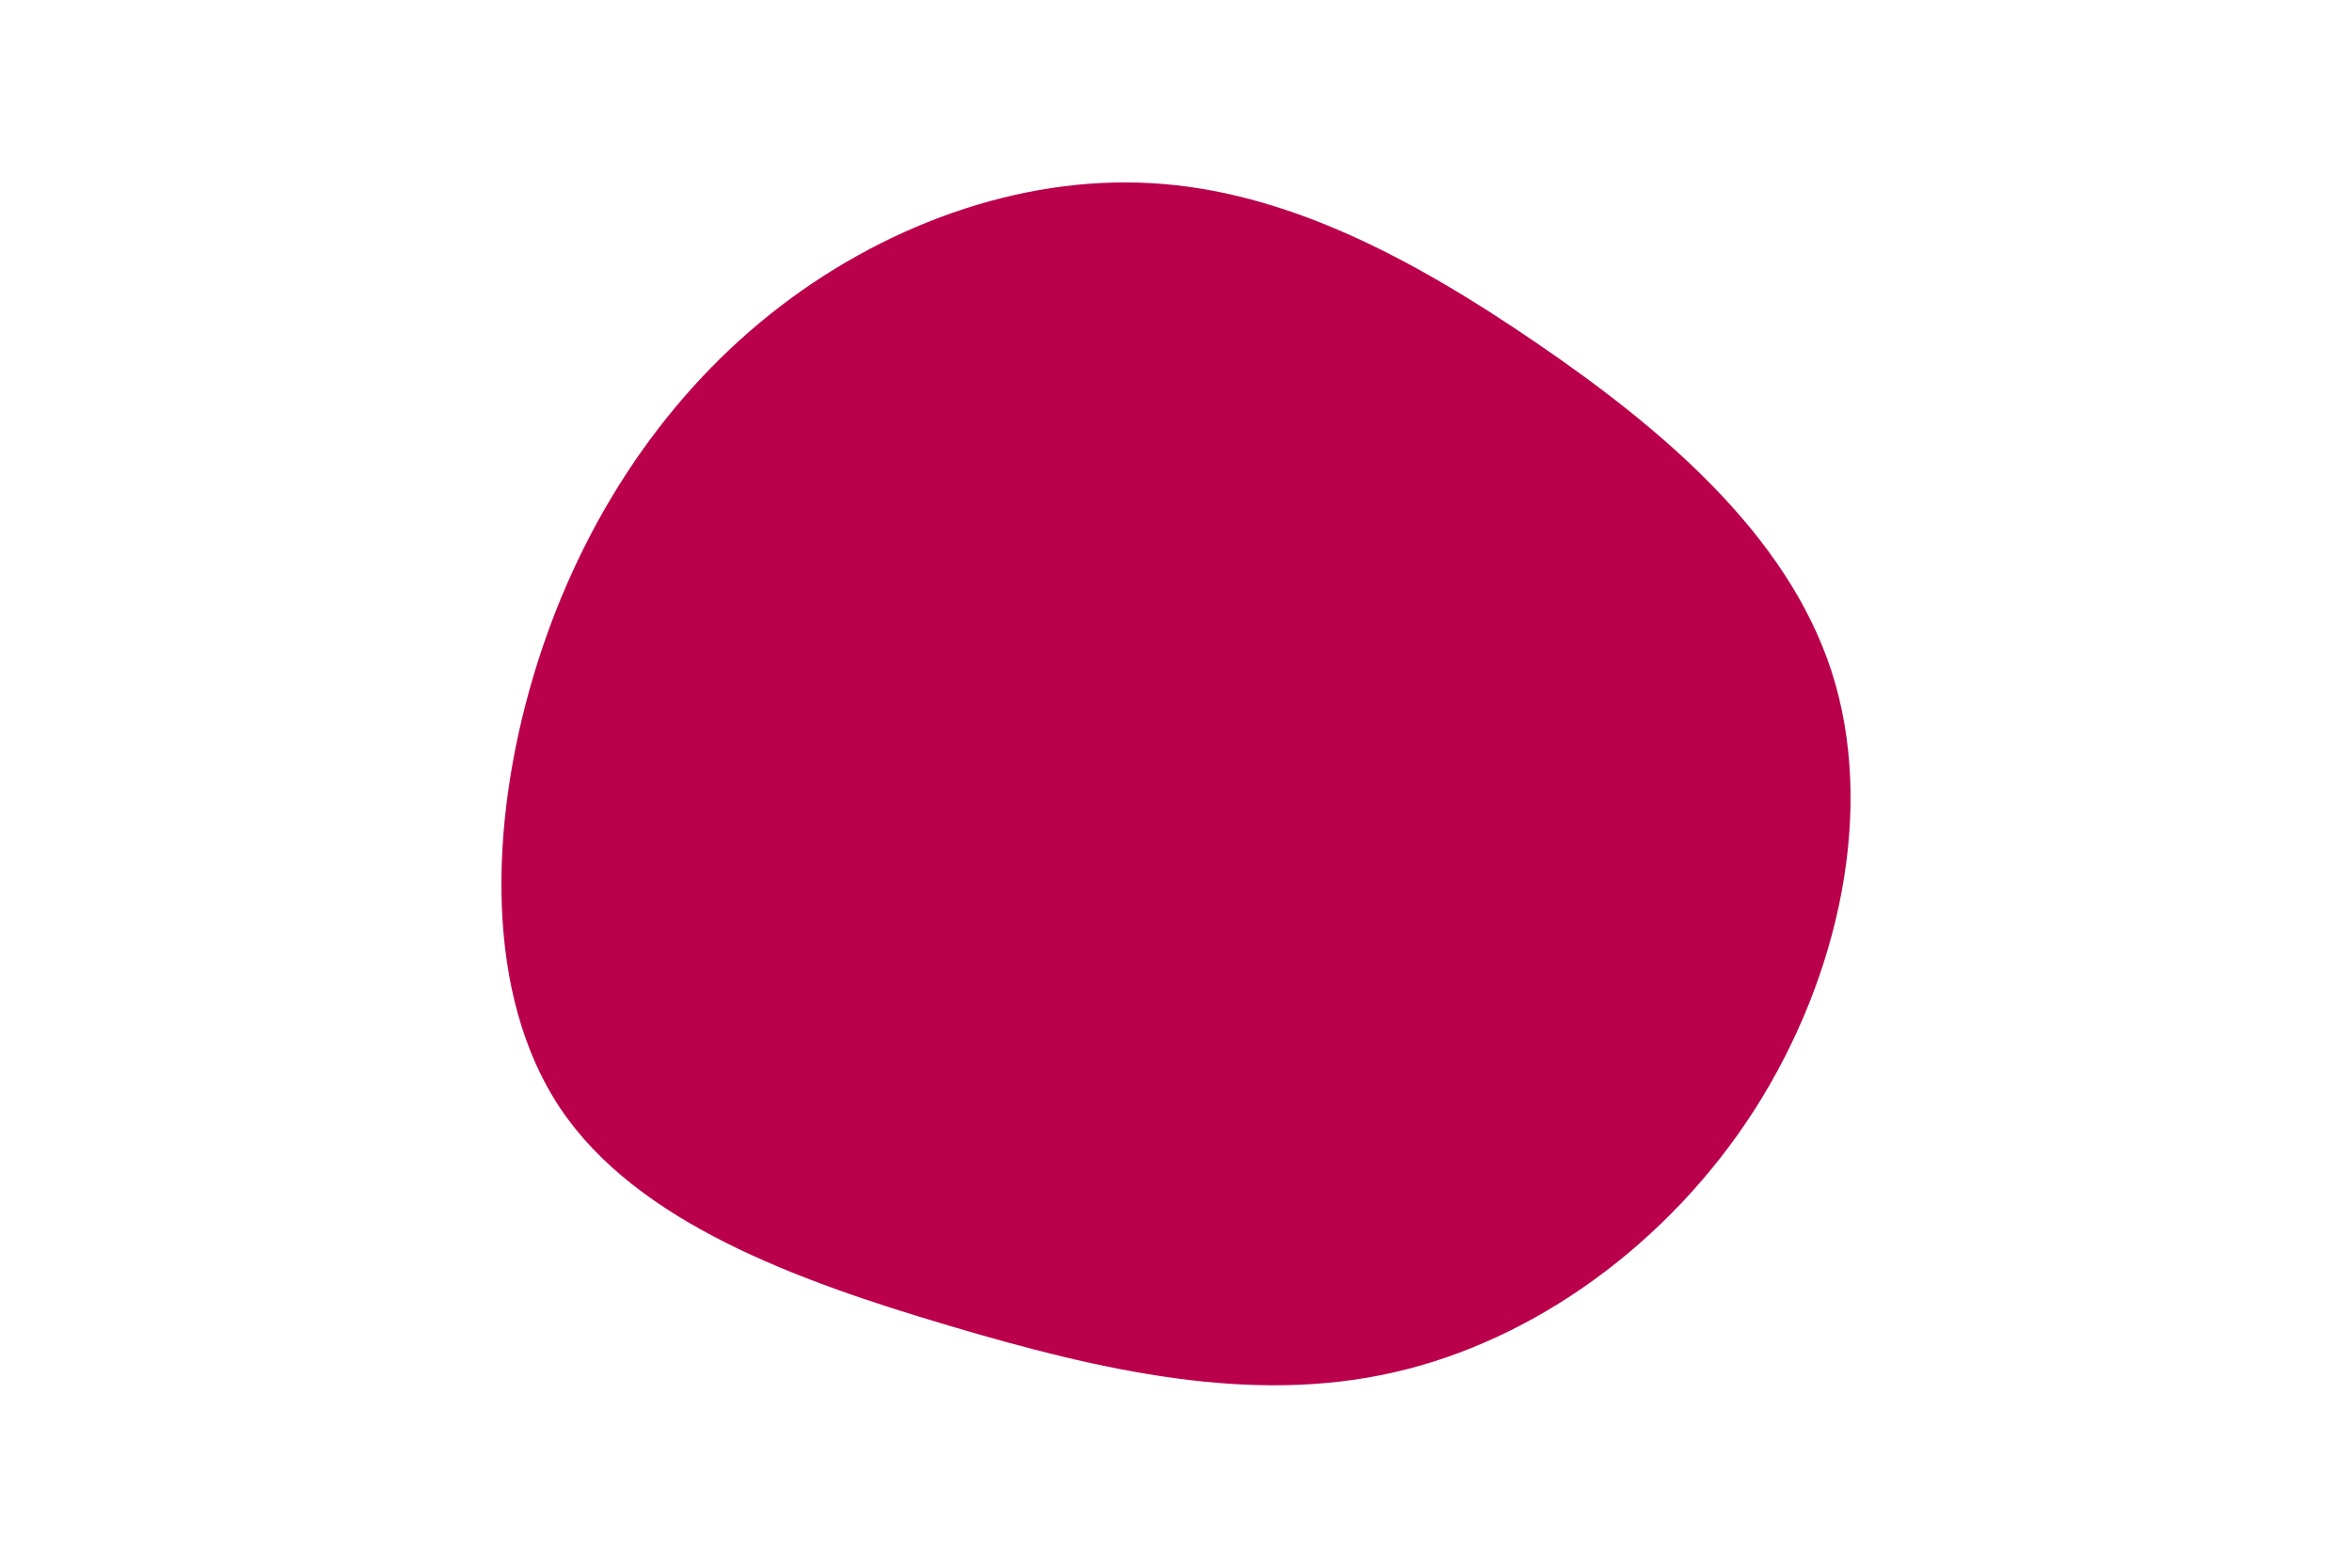 <svg id="visual" viewBox="0 0 900 600" width="900" height="600" xmlns="http://www.w3.org/2000/svg" xmlns:xlink="http://www.w3.org/1999/xlink" version="1.1"><g transform="translate(443.239 295.813)"><path d="M144.5 -164.7C192.6 -131.9 240.6 -91.4 257.6 -38.9C274.6 13.6 260.7 78 228.1 129C195.4 179.9 144.1 217.3 89.8 229.5C35.6 241.8 -21.5 229 -80.3 211.5C-139 194.1 -199.4 172 -228.7 128.6C-257.9 85.1 -256 20.1 -239.3 -36.5C-222.5 -93.2 -191 -141.6 -148.6 -175.5C-106.3 -209.3 -53.1 -228.7 -2.5 -225.7C48.2 -222.8 96.4 -197.6 144.5 -164.7" fill="#BB004B"></path></g></svg>